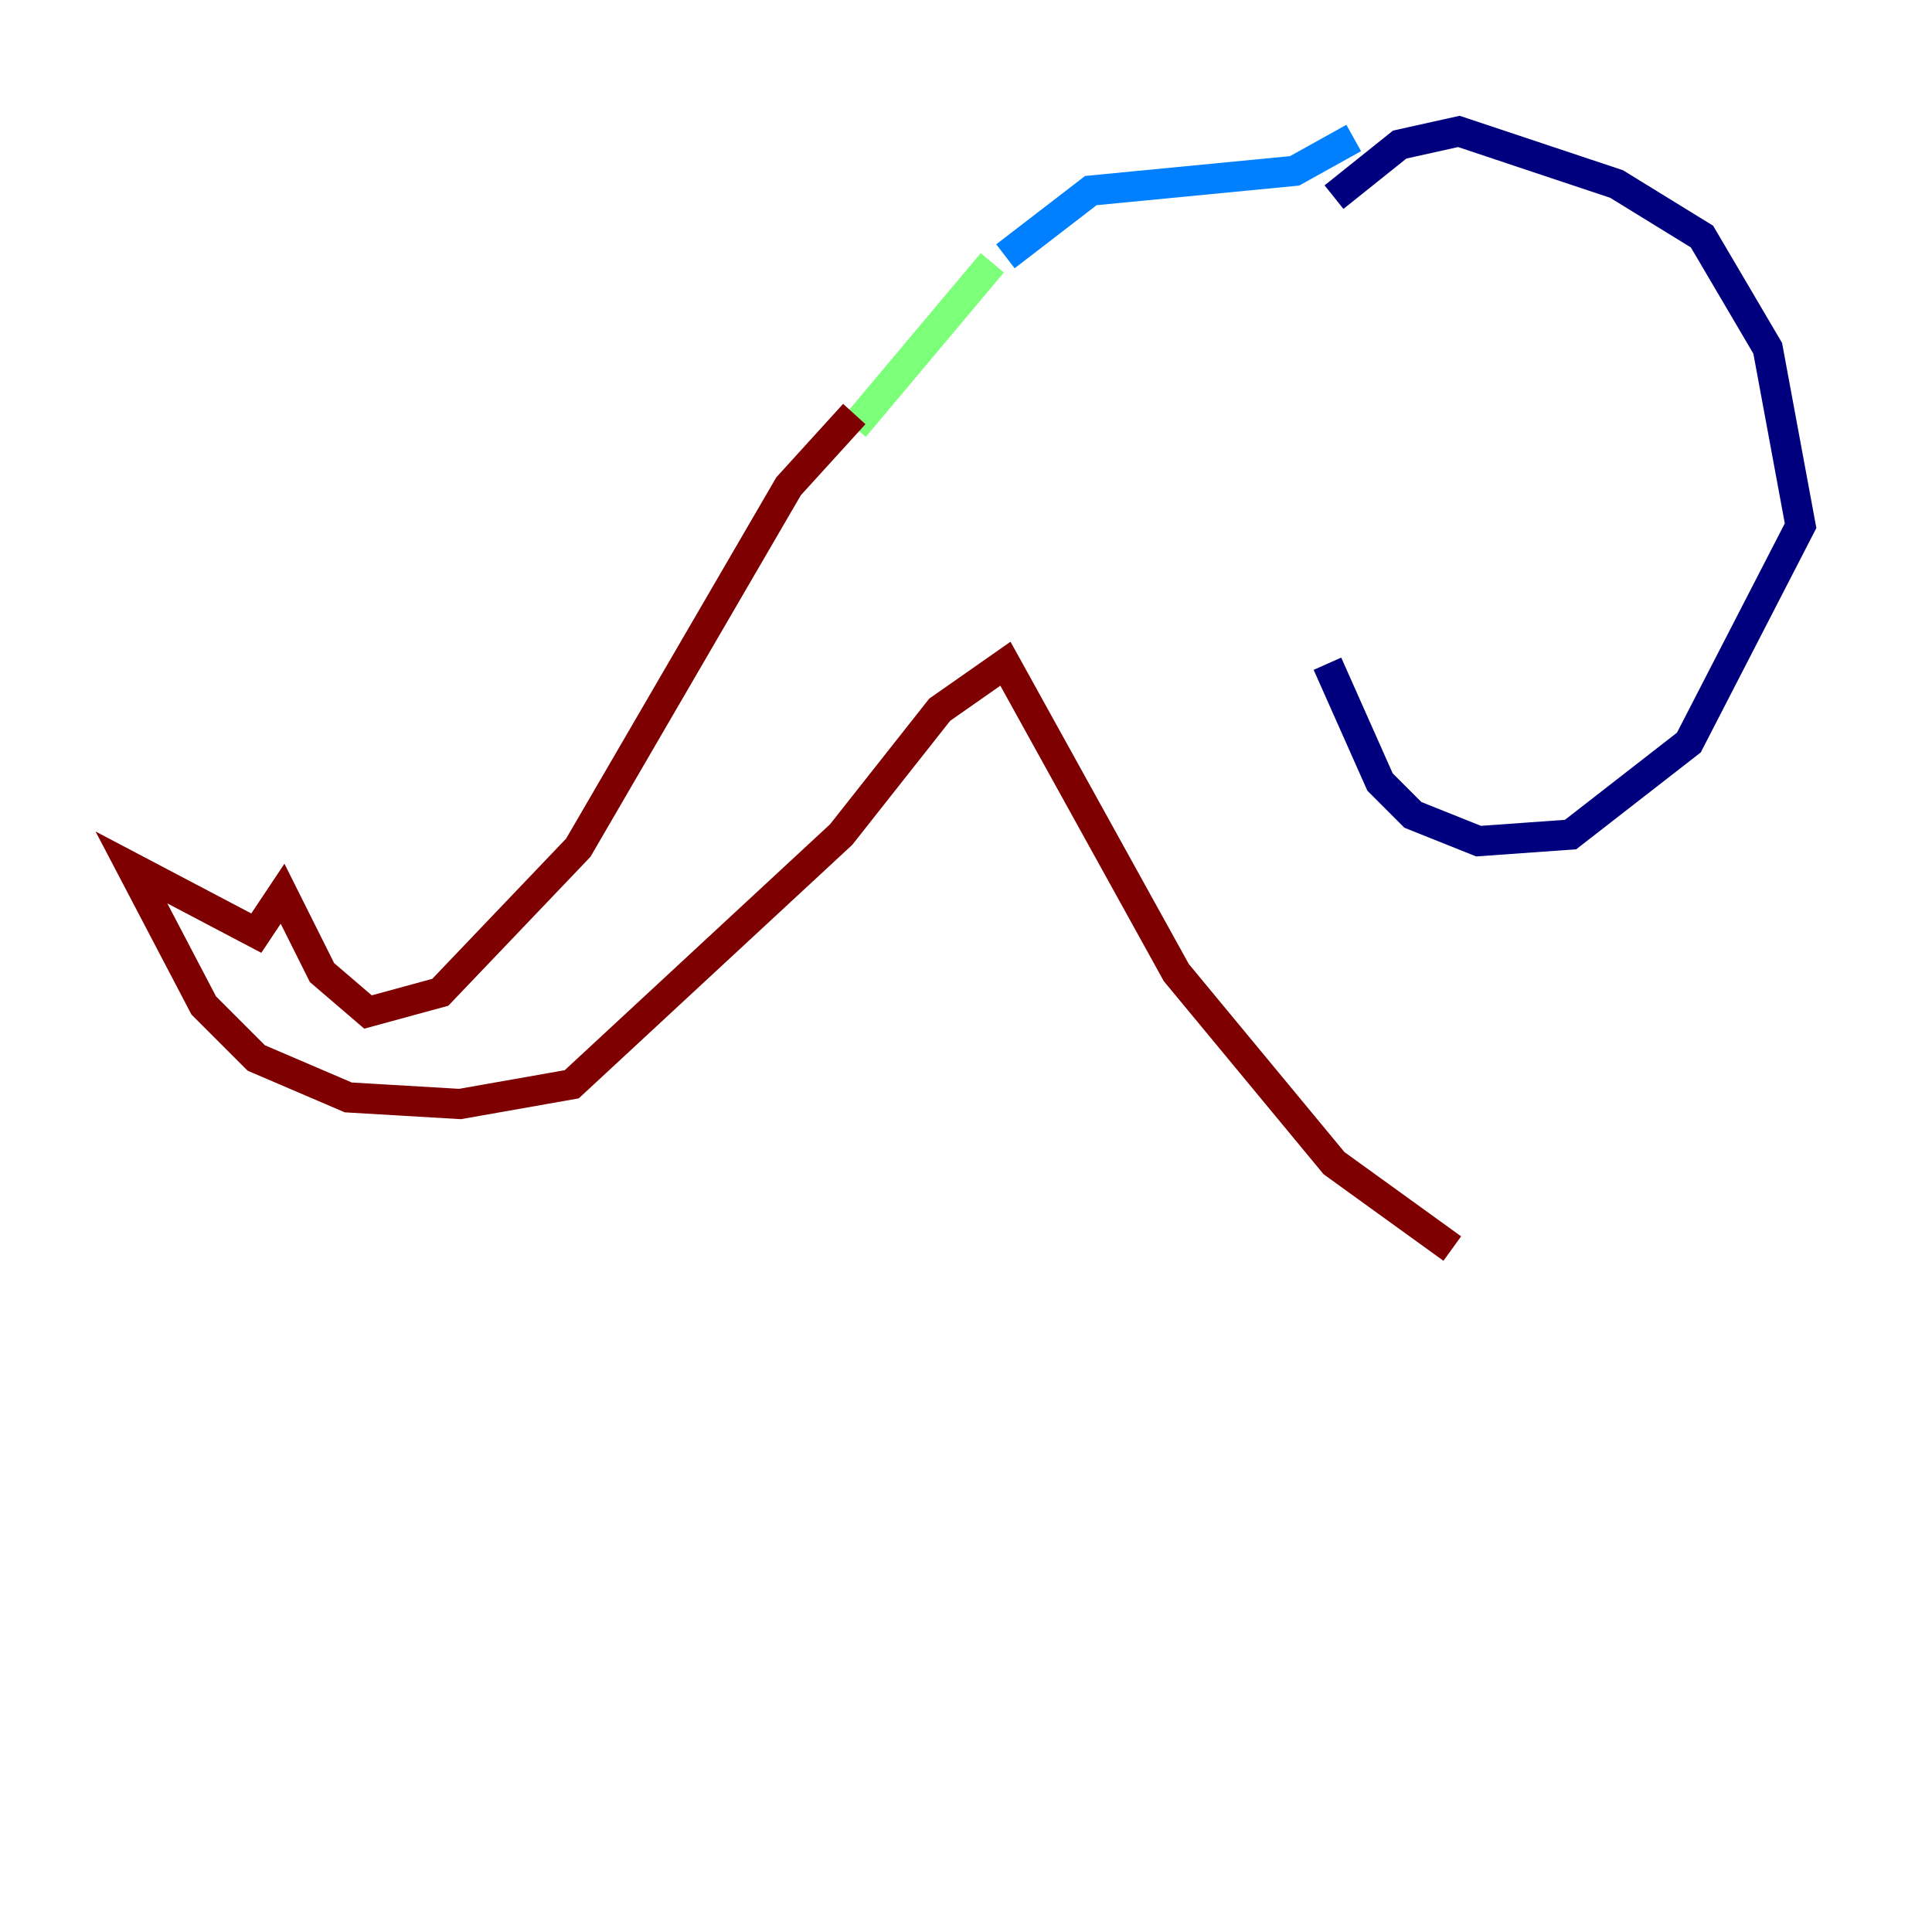 <?xml version="1.0" encoding="utf-8" ?>
<svg baseProfile="tiny" height="128" version="1.2" viewBox="0,0,128,128" width="128" xmlns="http://www.w3.org/2000/svg" xmlns:ev="http://www.w3.org/2001/xml-events" xmlns:xlink="http://www.w3.org/1999/xlink"><defs /><polyline fill="none" points="88.381,13.061 92.735,9.578 96.653,8.707 107.102,12.191 112.762,15.674 117.116,23.075 119.293,34.83 111.891,49.197 104.054,55.292 97.959,55.728 93.605,53.986 91.429,51.809 87.946,43.973" stroke="#00007f" stroke-width="2" /><polyline fill="none" points="89.687,9.143 85.769,11.32 72.272,12.626 66.612,16.98" stroke="#0080ff" stroke-width="2" /><polyline fill="none" points="65.742,17.415 56.599,28.299" stroke="#7cff79" stroke-width="2" /><polyline fill="none" points="50.939,34.83 50.939,34.83" stroke="#ff9400" stroke-width="2" /><polyline fill="none" points="56.599,27.429 52.245,32.218 38.313,56.163 29.17,65.742 24.381,67.048 21.333,64.435 18.721,59.211 16.98,61.823 8.707,57.469 13.497,66.612 16.98,70.095 23.075,72.707 30.476,73.143 37.878,71.837 55.728,55.292 62.258,47.02 66.612,43.973 77.932,64.435 88.381,77.061 96.218,82.721" stroke="#7f0000" stroke-width="2" /></svg>